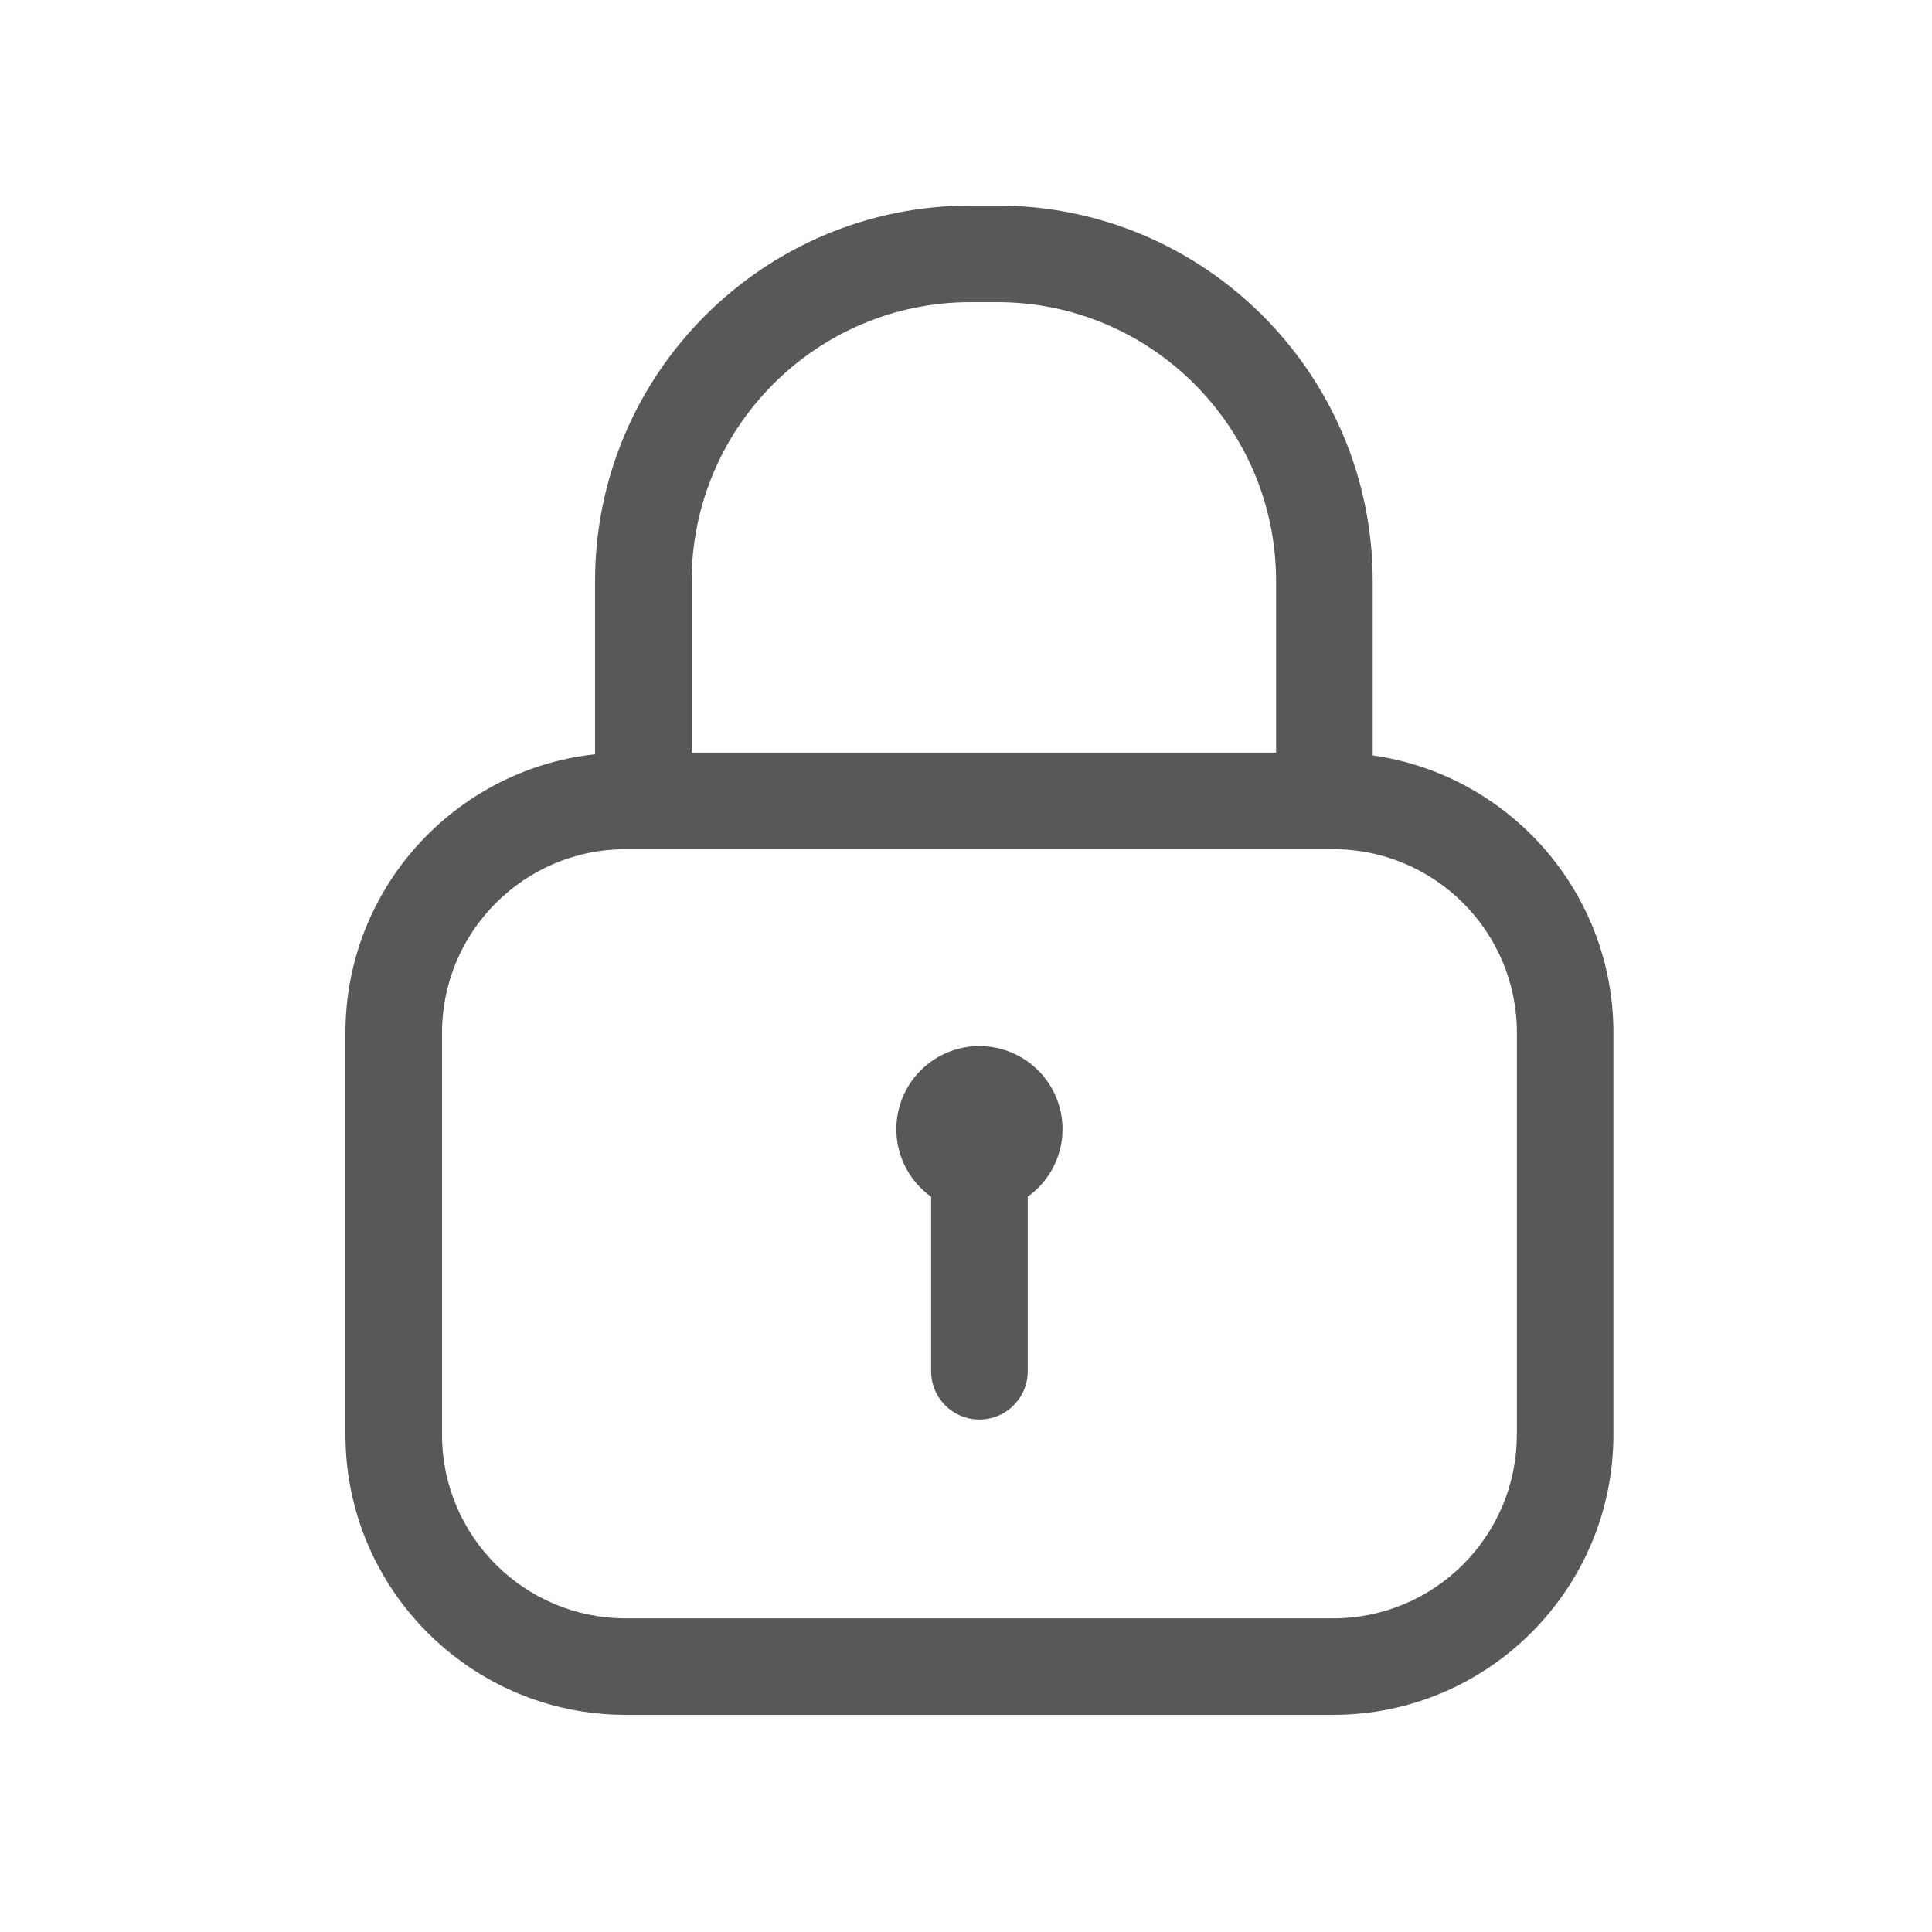 <?xml version="1.0" standalone="no"?><!DOCTYPE svg PUBLIC "-//W3C//DTD SVG 1.1//EN" "http://www.w3.org/Graphics/SVG/1.1/DTD/svg11.dtd"><svg t="1742887302995" class="icon" viewBox="0 0 1024 1024" version="1.1" xmlns="http://www.w3.org/2000/svg" p-id="1574" xmlns:xlink="http://www.w3.org/1999/xlink" width="200" height="200"><path d="M727.552 400.384V307.917c0-109.722-89.242-198.963-198.963-198.963h-14.234c-109.722 0-198.963 89.242-198.963 198.963v91.853c-74.291 8.09-132.301 71.168-132.301 147.558v213.094c0 81.869 66.611 148.48 148.48 148.48h375.091c81.869 0 148.48-66.611 148.48-148.48V547.328c0-74.752-55.552-136.755-127.59-146.944zM366.592 307.917c0-81.459 66.304-147.763 147.763-147.763h14.234c81.459 0 147.763 66.304 147.763 147.763v90.982H366.592V307.917z m437.35 452.557c0 53.658-43.622 97.28-97.28 97.28H331.571c-53.658 0-97.28-43.622-97.28-97.28v-213.094c0-53.658 43.622-97.28 97.28-97.28H706.714c53.658 0 97.28 43.622 97.28 97.28v213.094z" fill="#595757" p-id="1575"></path><path d="M519.117 554.445a44.032 44.032 0 0 0-44.032 44.032 43.93 43.93 0 0 0 18.432 35.789v92.518c0 14.131 11.469 25.6 25.6 25.6s25.6-11.469 25.6-25.6v-92.518a43.93 43.93 0 0 0 18.432-35.789 44.032 44.032 0 0 0-44.032-44.032z" fill="#595757" p-id="1576"></path></svg>